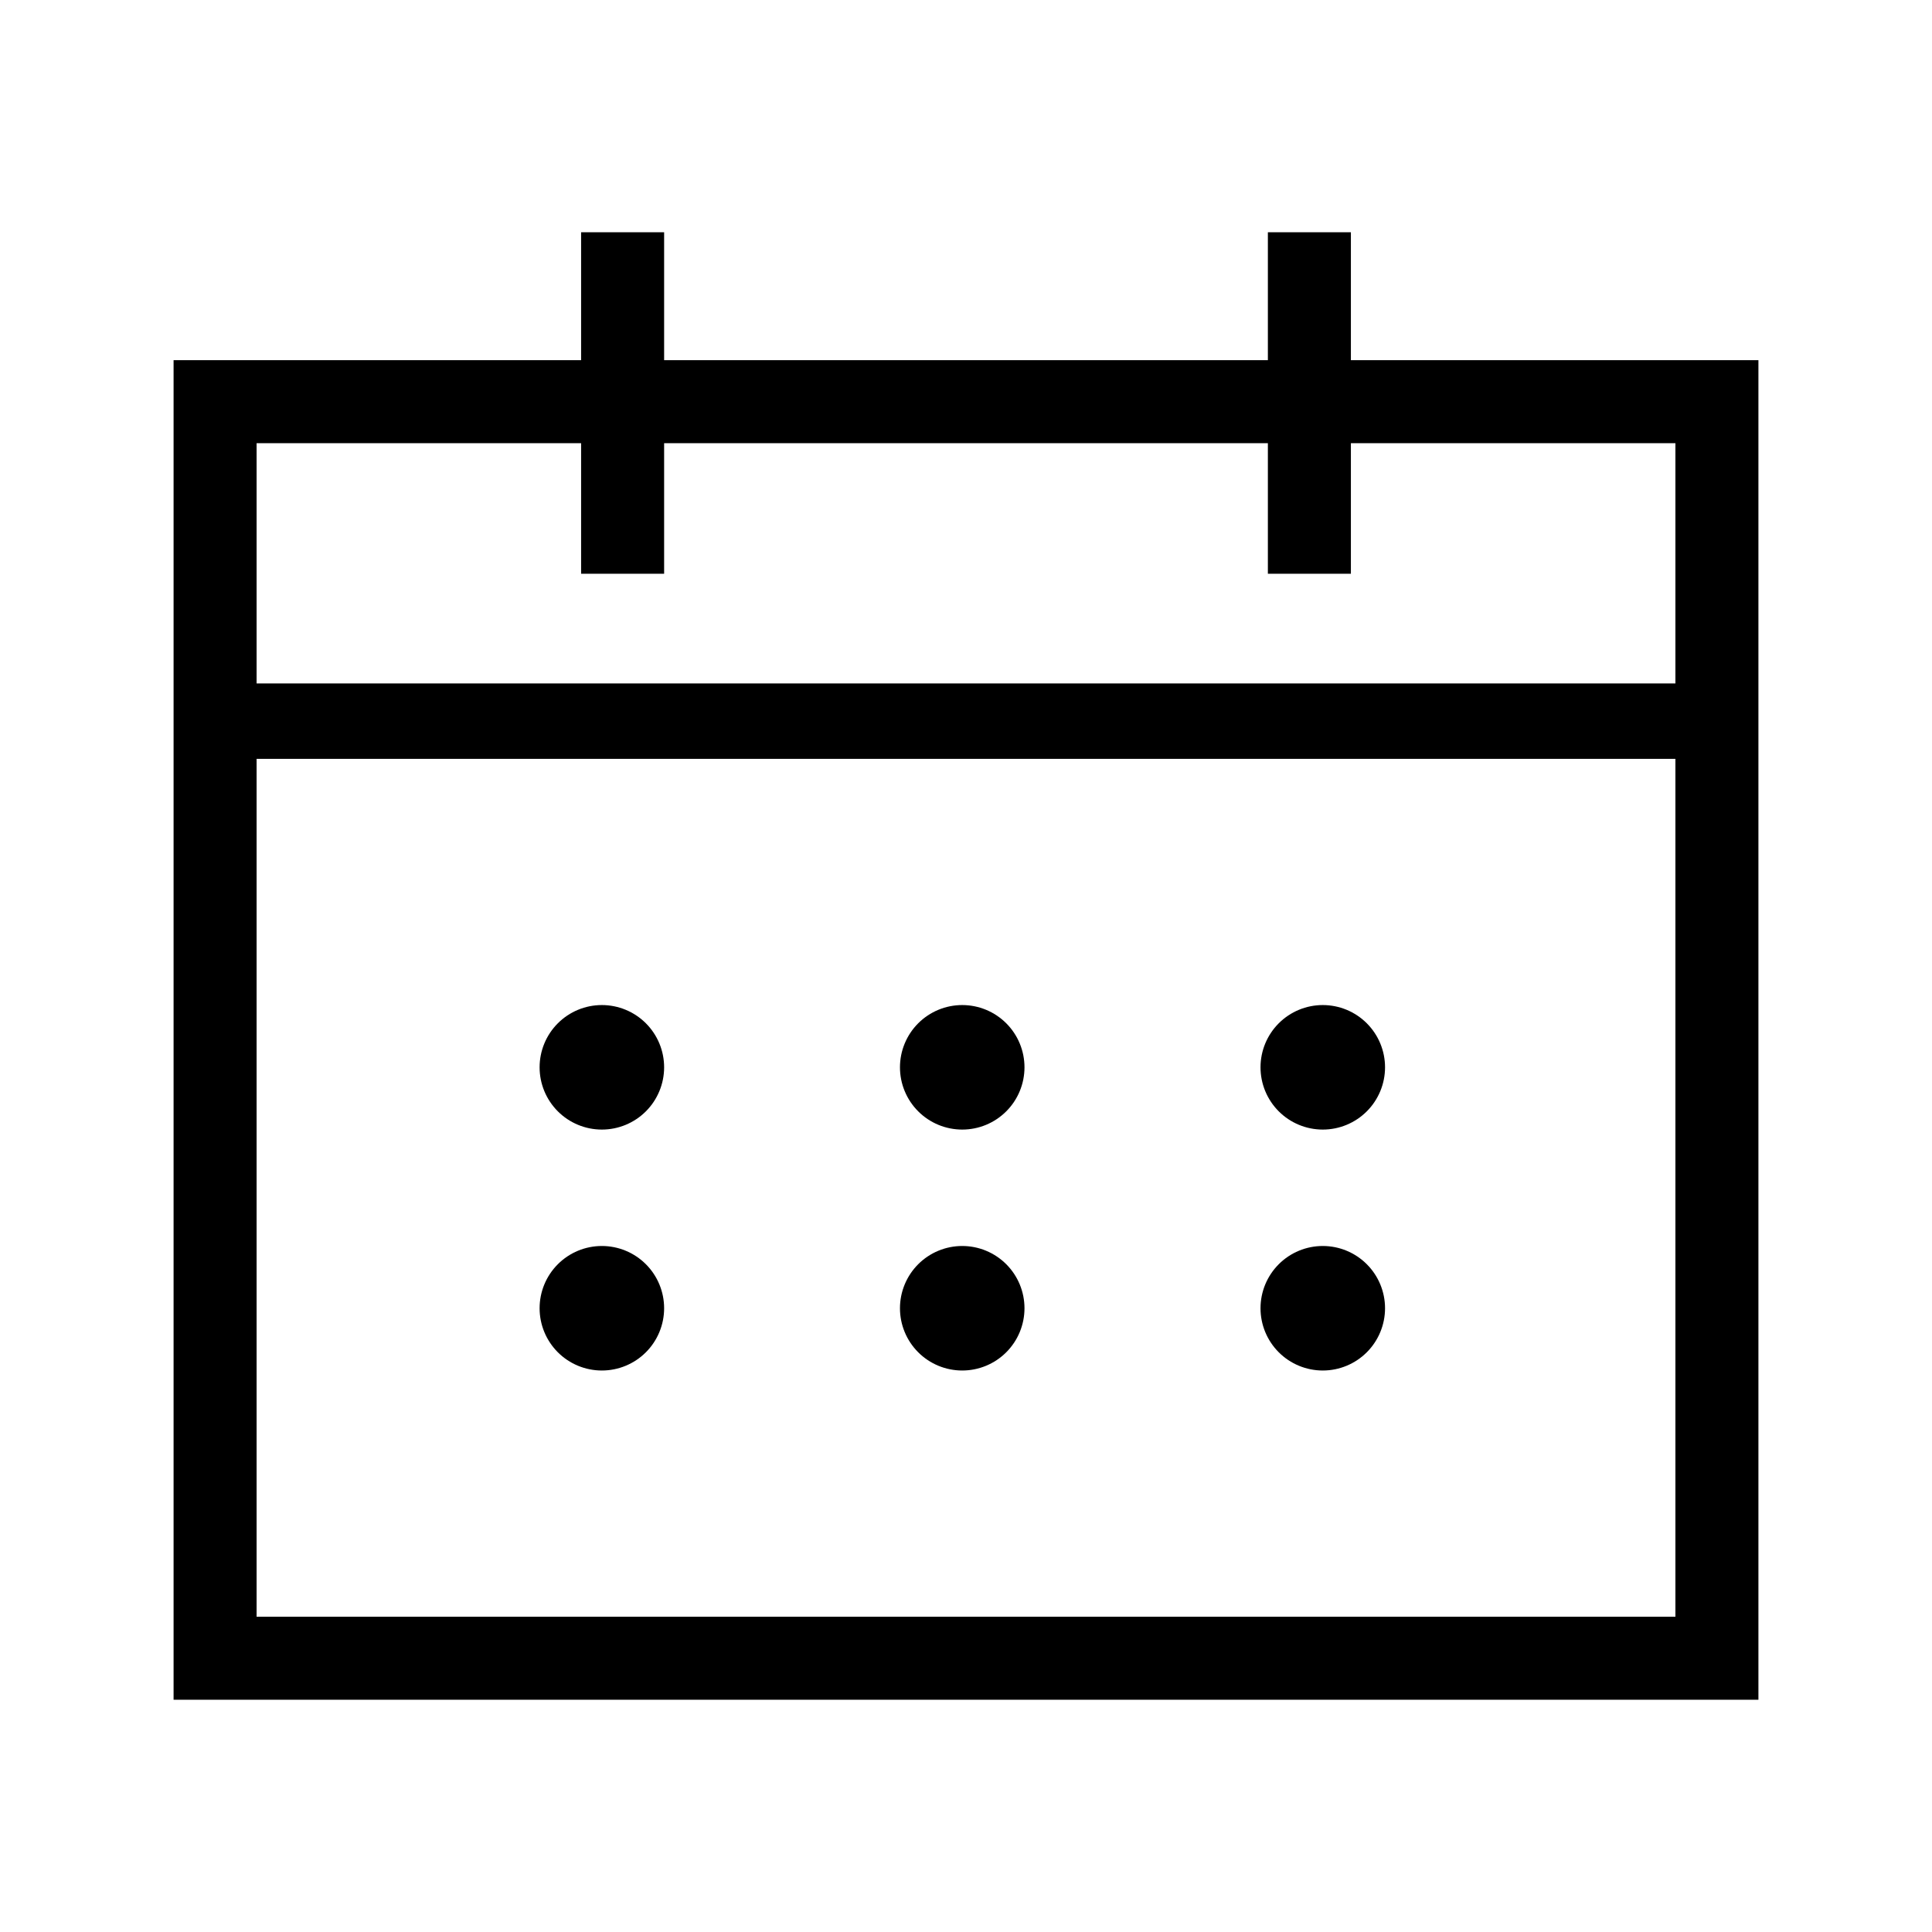 <svg width="800" height="800" viewBox="0 0 800 800" fill="none" xmlns="http://www.w3.org/2000/svg">
<path d="M559.375 149.141V96.172H525V149.141H275V96.172H240.625V149.141H71.875V703.828H728.125V149.141H559.375ZM106.25 183.516H240.625V237.578H275V183.516H525V237.578H559.375V183.516H693.75V301.719H106.25V183.516ZM693.75 669.453H106.25V314.219H693.75V669.453Z" fill="black"/>
<path d="M223.438 441.953C223.438 448.791 226.154 455.348 230.989 460.183C235.824 465.018 242.381 467.734 249.219 467.734C256.056 467.734 262.614 465.018 267.449 460.183C272.284 455.348 275 448.791 275 441.953C275 435.116 272.284 428.558 267.449 423.723C262.614 418.888 256.056 416.172 249.219 416.172C242.381 416.172 235.824 418.888 230.989 423.723C226.154 428.558 223.438 435.116 223.438 441.953Z" fill="black"/>
<path d="M372.656 441.953C372.656 445.339 373.323 448.691 374.619 451.819C375.914 454.947 377.813 457.789 380.207 460.183C382.601 462.577 385.444 464.476 388.571 465.772C391.699 467.068 395.052 467.734 398.438 467.734C401.823 467.734 405.176 467.068 408.304 465.772C411.431 464.476 414.274 462.577 416.668 460.183C419.062 457.789 420.961 454.947 422.256 451.819C423.552 448.691 424.219 445.339 424.219 441.953C424.219 438.567 423.552 435.215 422.256 432.087C420.961 428.959 419.062 426.117 416.668 423.723C414.274 421.329 411.431 419.43 408.304 418.134C405.176 416.839 401.823 416.172 398.438 416.172C395.052 416.172 391.699 416.839 388.571 418.134C385.444 419.43 382.601 421.329 380.207 423.723C377.813 426.117 375.914 428.959 374.619 432.087C373.323 435.215 372.656 438.567 372.656 441.953Z" fill="black"/>
<path d="M521.953 441.953C521.953 448.791 524.669 455.348 529.504 460.183C534.339 465.018 540.897 467.734 547.734 467.734C554.572 467.734 561.13 465.018 565.964 460.183C570.799 455.348 573.516 448.791 573.516 441.953C573.516 435.116 570.799 428.558 565.964 423.723C561.13 418.888 554.572 416.172 547.734 416.172C540.897 416.172 534.339 418.888 529.504 423.723C524.669 428.558 521.953 435.116 521.953 441.953Z" fill="black"/>
<path d="M223.438 541.719C223.438 548.556 226.154 555.114 230.989 559.949C235.824 564.784 242.381 567.5 249.219 567.5C256.056 567.5 262.614 564.784 267.449 559.949C272.284 555.114 275 548.556 275 541.719C275 534.881 272.284 528.324 267.449 523.489C262.614 518.654 256.056 515.938 249.219 515.938C242.381 515.938 235.824 518.654 230.989 523.489C226.154 528.324 223.438 534.881 223.438 541.719Z" fill="black"/>
<path d="M372.656 541.719C372.656 545.104 373.323 548.457 374.619 551.585C375.914 554.713 377.813 557.555 380.207 559.949C382.601 562.343 385.444 564.242 388.571 565.537C391.699 566.833 395.052 567.5 398.438 567.5C401.823 567.5 405.176 566.833 408.304 565.537C411.431 564.242 414.274 562.343 416.668 559.949C419.062 557.555 420.961 554.713 422.256 551.585C423.552 548.457 424.219 545.104 424.219 541.719C424.219 538.333 423.552 534.981 422.256 531.853C420.961 528.725 419.062 525.883 416.668 523.489C414.274 521.095 411.431 519.196 408.304 517.9C405.176 516.604 401.823 515.938 398.438 515.938C395.052 515.938 391.699 516.604 388.571 517.9C385.444 519.196 382.601 521.095 380.207 523.489C377.813 525.883 375.914 528.725 374.619 531.853C373.323 534.981 372.656 538.333 372.656 541.719Z" fill="black"/>
<path d="M521.953 541.719C521.953 548.556 524.669 555.114 529.504 559.949C534.339 564.784 540.897 567.5 547.734 567.5C554.572 567.5 561.13 564.784 565.964 559.949C570.799 555.114 573.516 548.556 573.516 541.719C573.516 534.881 570.799 528.324 565.964 523.489C561.13 518.654 554.572 515.938 547.734 515.938C540.897 515.938 534.339 518.654 529.504 523.489C524.669 528.324 521.953 534.881 521.953 541.719Z" fill="black"/>
<rect x="99" y="283" width="606" height="31" fill="black"/>
</svg>
